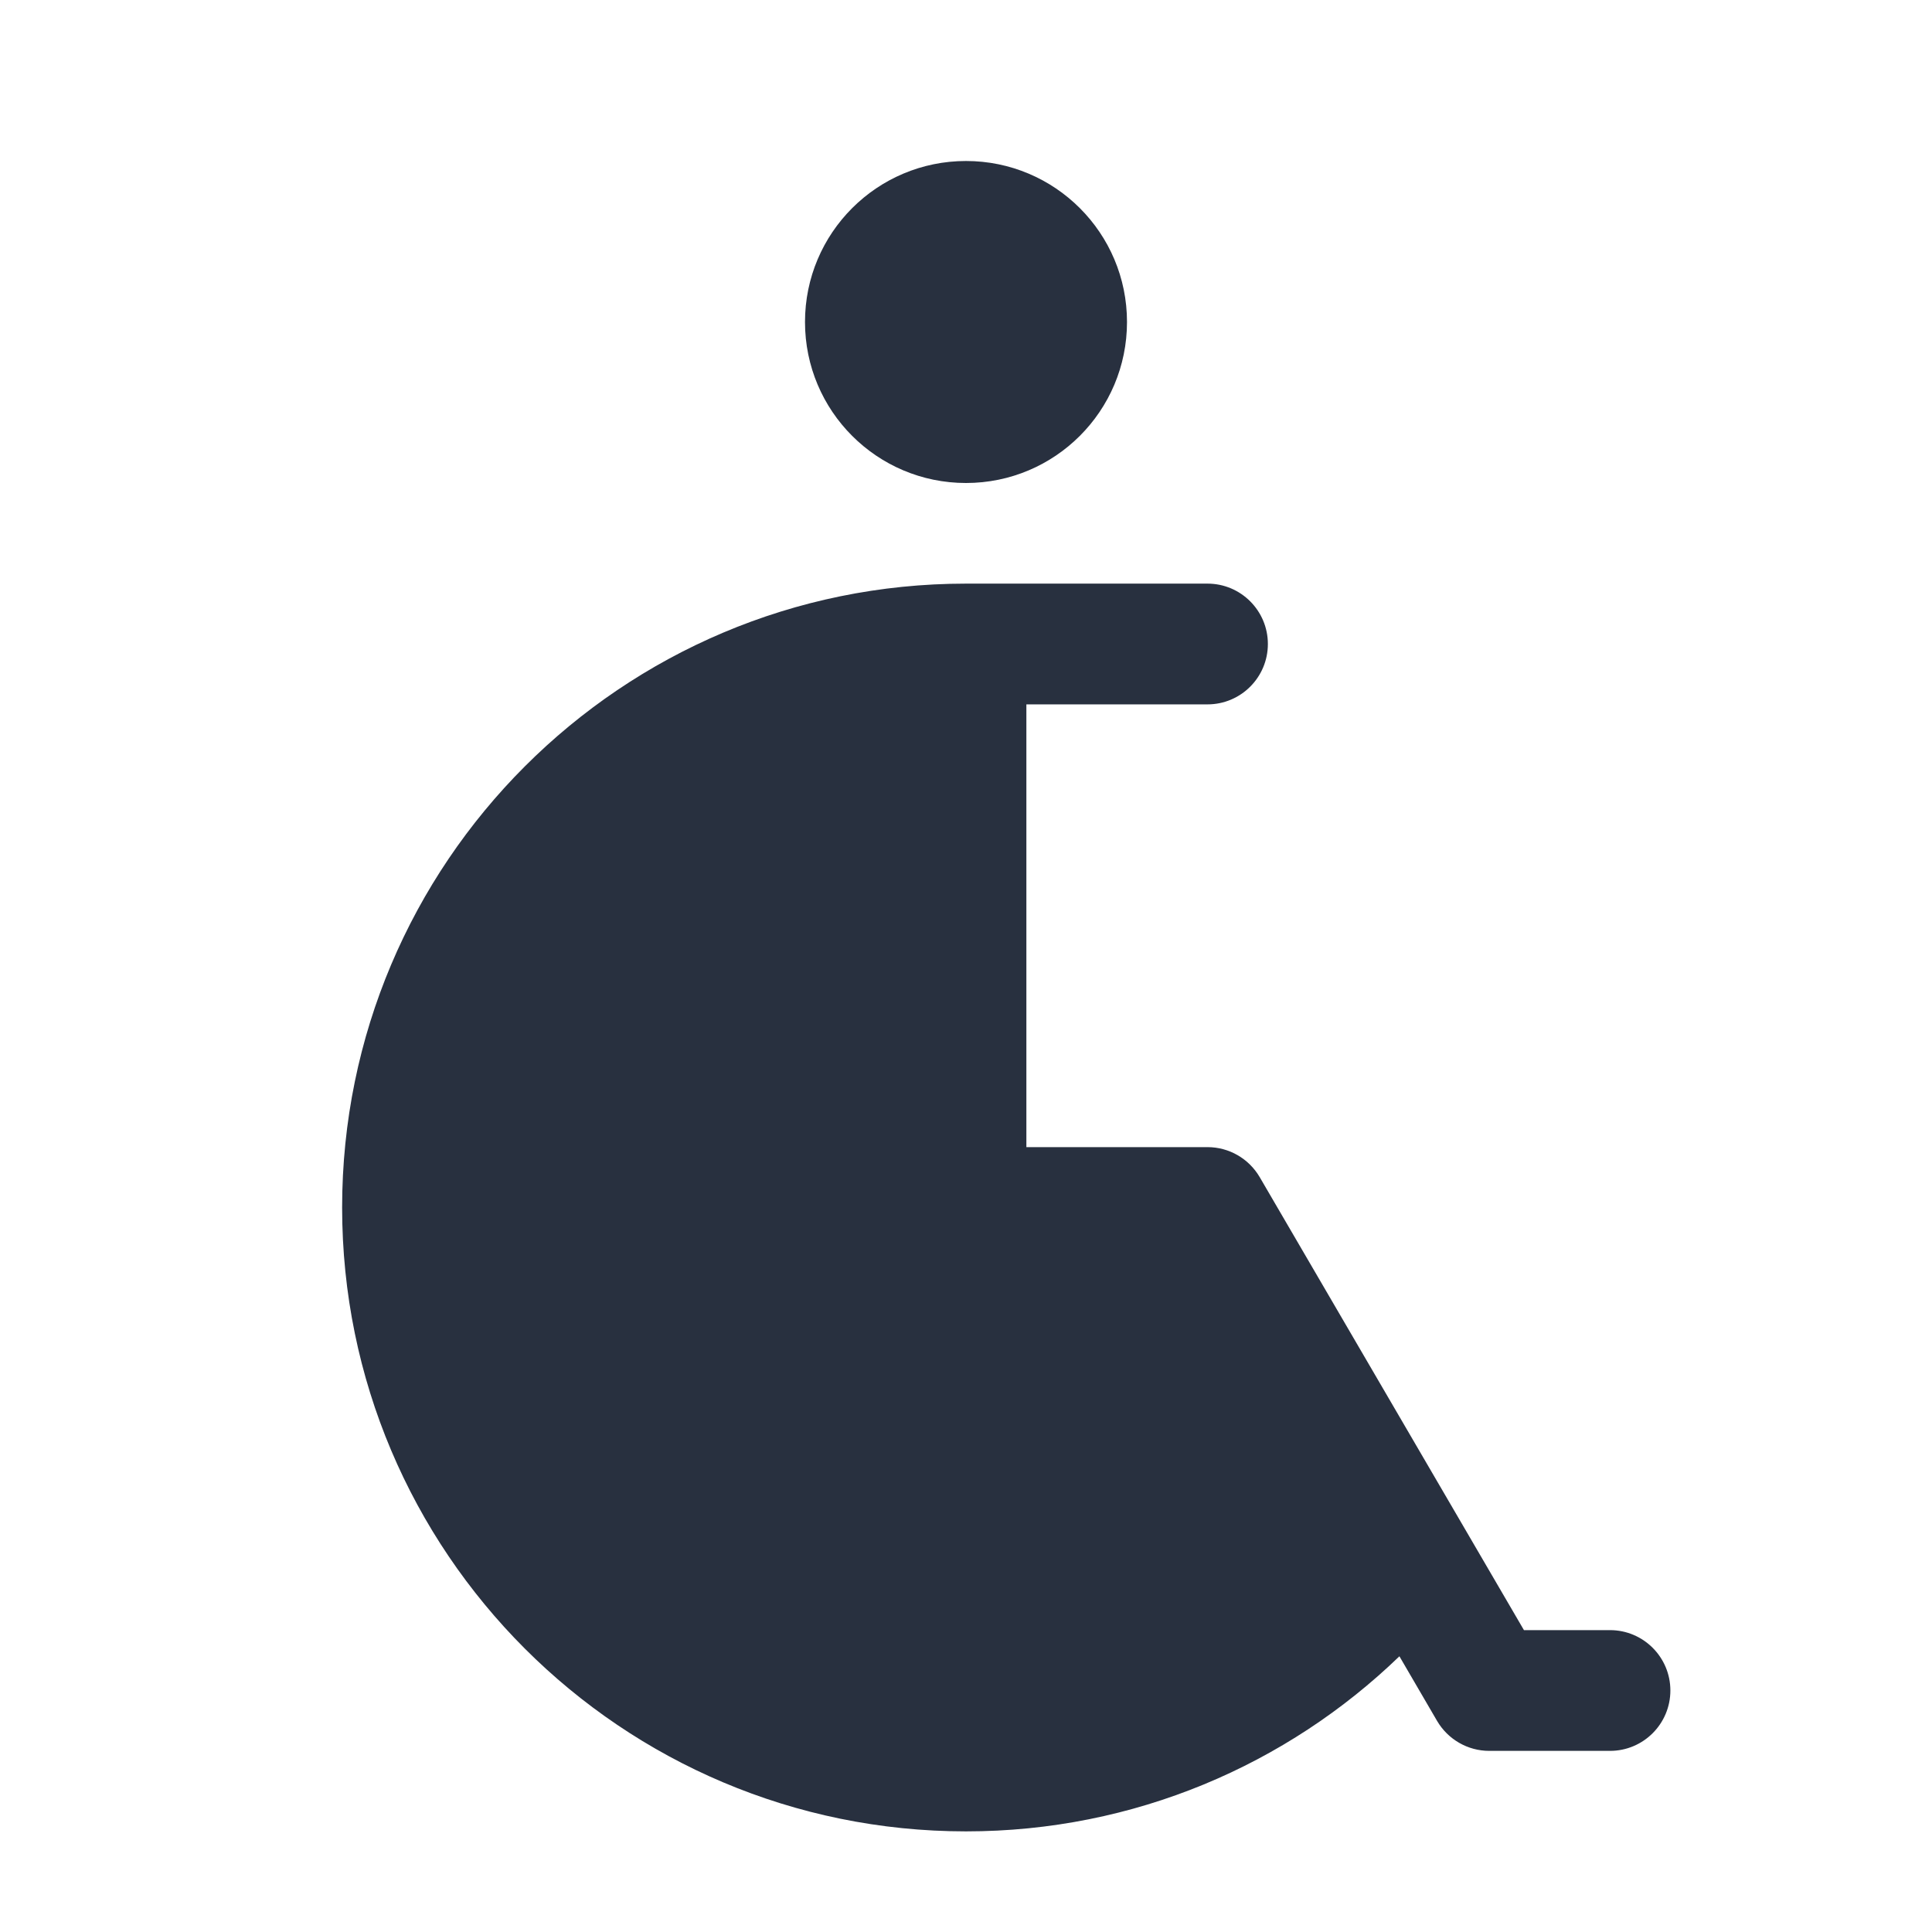 <svg width="24" height="24" viewBox="0 0 24 24" fill="none" xmlns="http://www.w3.org/2000/svg">
<path fill-rule="evenodd" clip-rule="evenodd" d="M12 6C13.105 6 14 5.105 14 4C14 2.895 13.105 2 12 2C10.895 2 10 2.895 10 4C10 5.105 10.895 6 12 6ZM12.75 8.75H15C15.414 8.75 15.75 8.414 15.75 8C15.75 7.586 15.414 7.25 15 7.25H12C7.72 7.25 4.25 10.72 4.25 15C4.25 19.28 7.72 22.75 12 22.75C14.092 22.75 15.99 21.921 17.384 20.575L17.852 21.378C17.987 21.608 18.233 21.75 18.5 21.75H20C20.414 21.75 20.75 21.414 20.75 21C20.75 20.586 20.414 20.25 20 20.25H18.931L15.648 14.622C15.513 14.392 15.267 14.25 15 14.25H12.75V8.75Z" fill="#28303F"/>
</svg>
